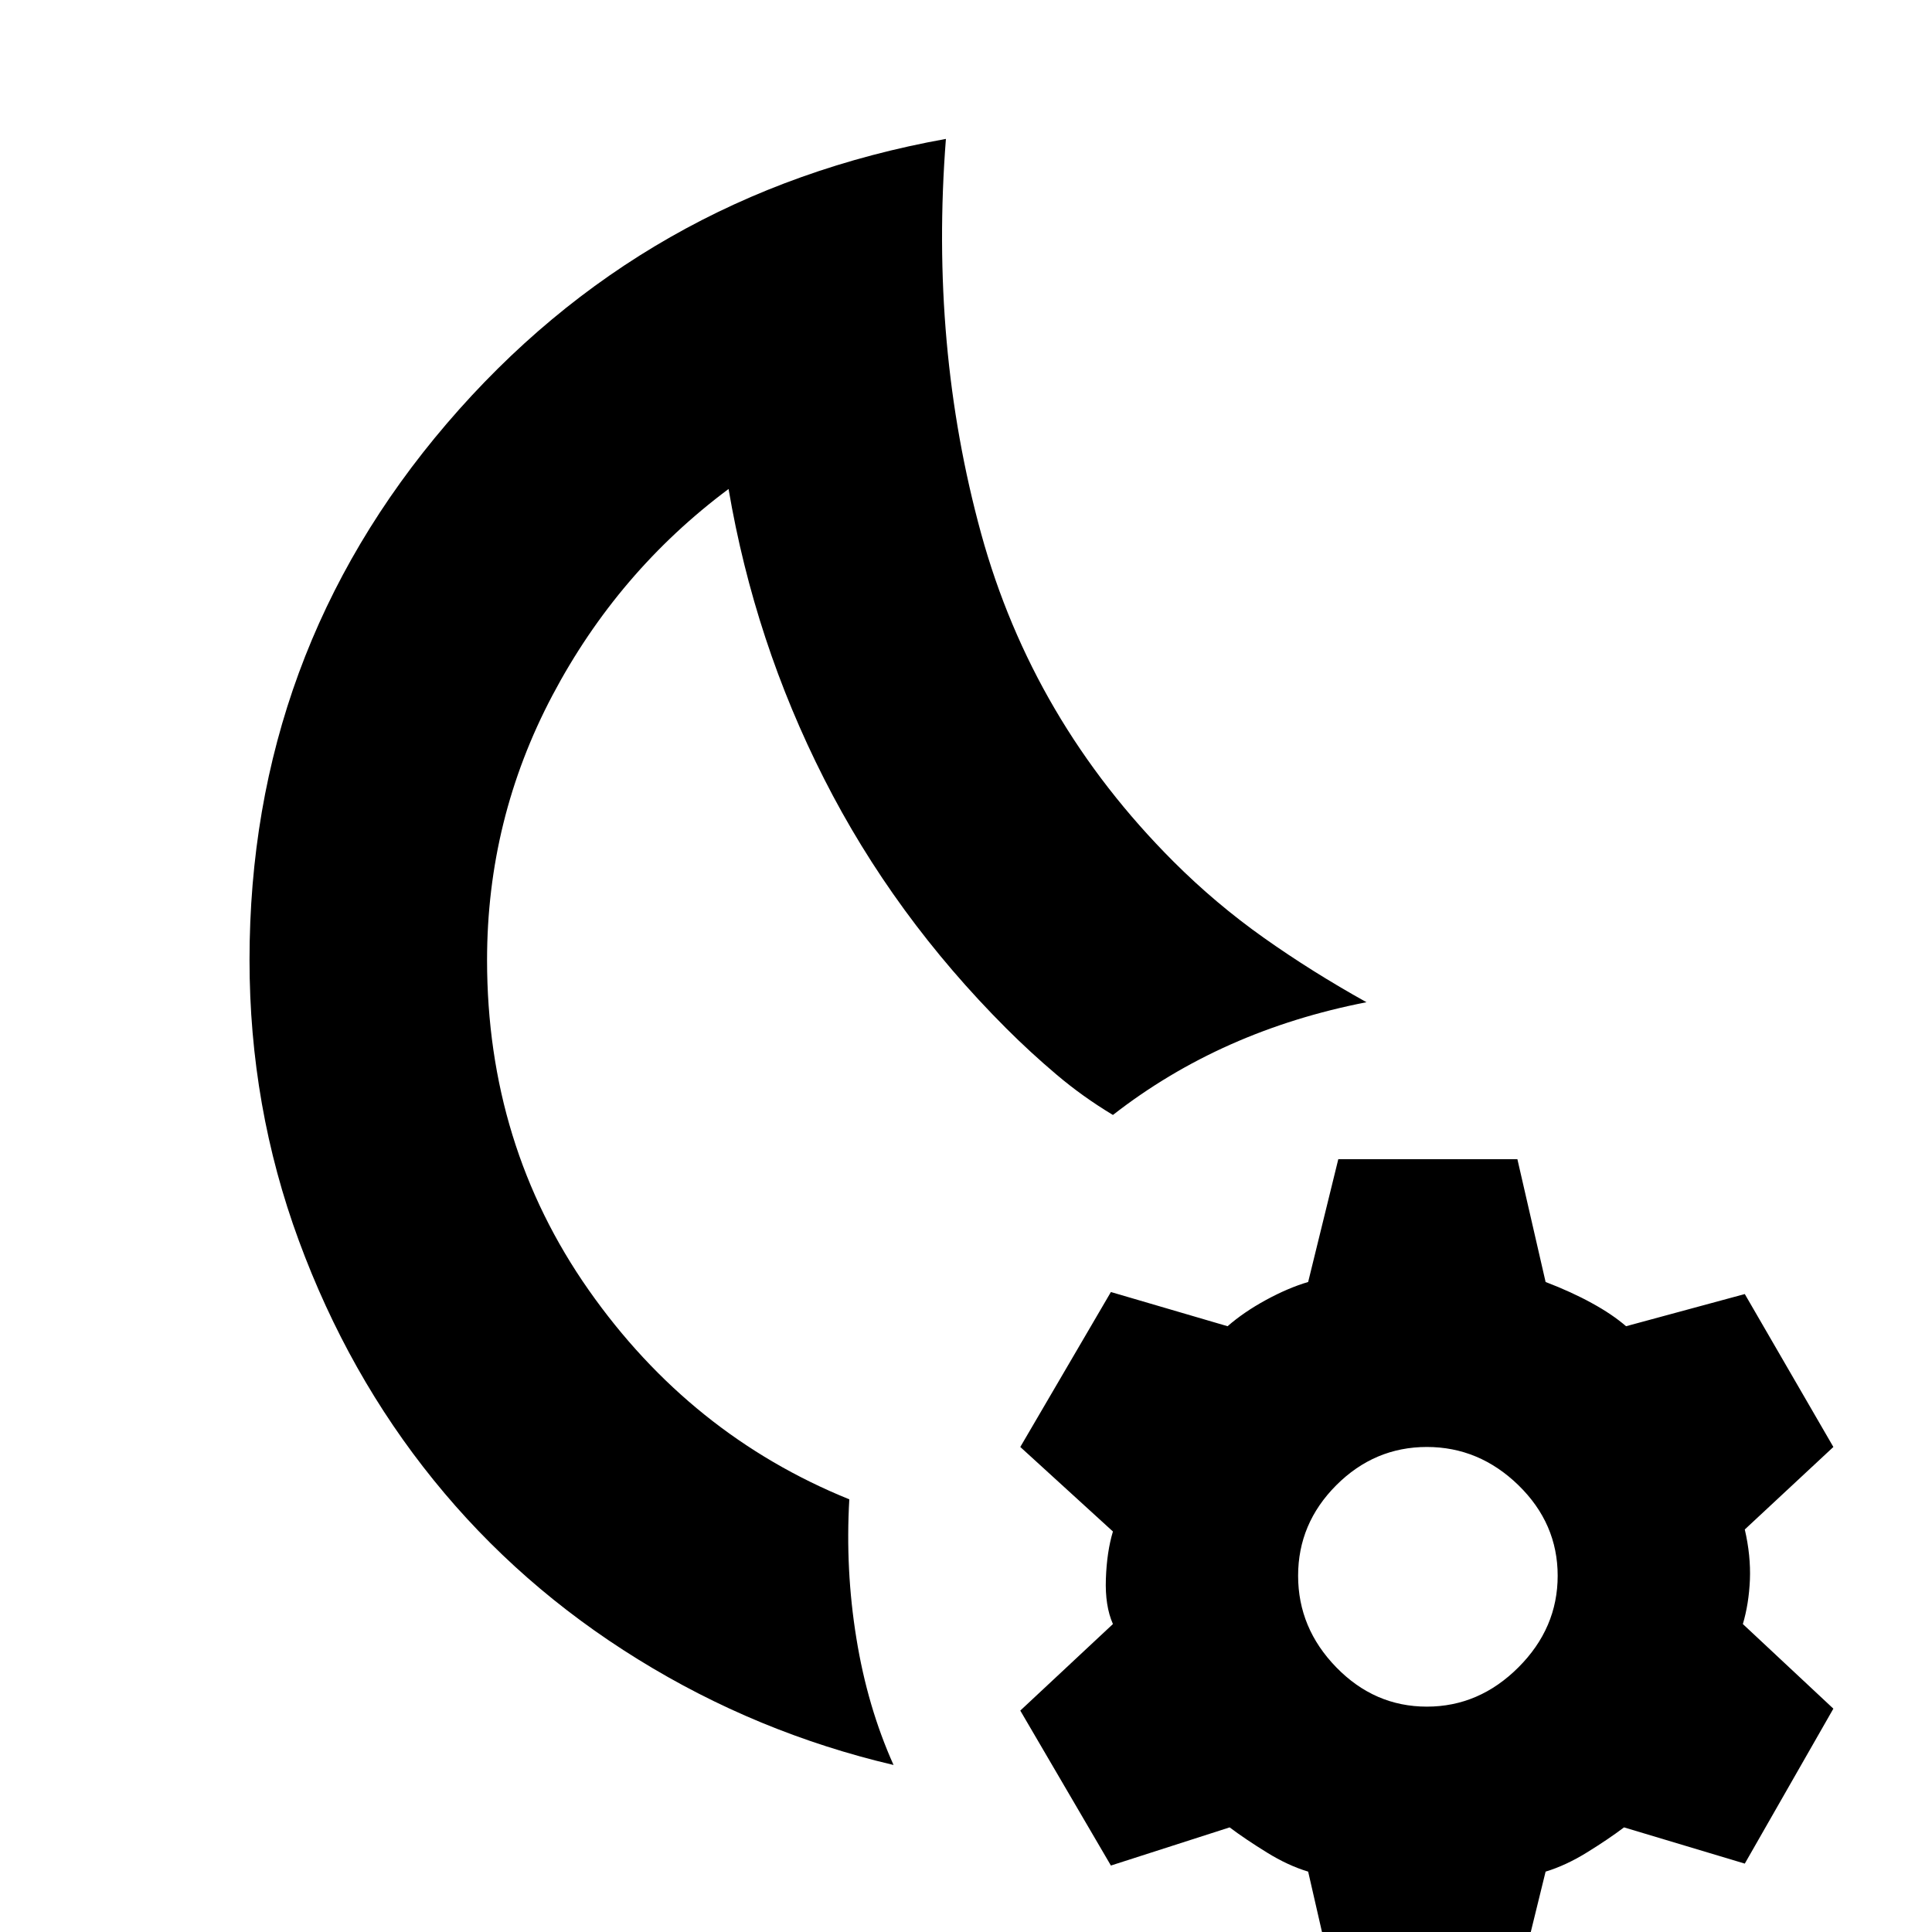 <svg xmlns="http://www.w3.org/2000/svg" height="20" width="20"><path d="M9.25 18.271q-1.417-.333-2.646-1.094-1.229-.76-2.114-1.854-.886-1.094-1.396-2.479-.511-1.386-.511-2.906 0-3.167 2.042-5.553Q6.667 2 9.792 1.438q-.167 2.145.364 4.083.532 1.937 1.99 3.396.437.437.937.791.5.354 1.063.667-.75.146-1.406.437-.657.292-1.219.73-.313-.188-.583-.417-.271-.229-.521-.479Q9.25 9.479 8.531 8.062q-.719-1.416-.989-3-1.146.855-1.823 2.136-.677 1.281-.677 2.74 0 1.916 1.052 3.416t2.698 2.167q-.042.729.073 1.437.114.709.385 1.313Zm-.979-7.979Zm5.562 10.354-.291-1.271q-.209-.063-.427-.198-.219-.135-.386-.26l-1.229.395-.938-1.604.959-.896q-.083-.187-.073-.468.01-.282.073-.49l-.959-.875.938-1.604 1.208.354q.167-.146.396-.271.229-.125.438-.187L13.854 12h1.854L16 13.271q.271.104.479.219.209.114.354.239l1.229-.333.917 1.583-.917.854q.063.271.053.521-.011.25-.073.458l.937.876-.917 1.604-1.25-.375q-.166.125-.385.26t-.427.198l-.312 1.271Zm.938-2.979q.541 0 .948-.407.406-.406.406-.948 0-.541-.406-.937-.407-.396-.948-.396-.542 0-.938.396-.395.396-.395.937 0 .542.395.948.396.407.938.407Z"/></svg>
